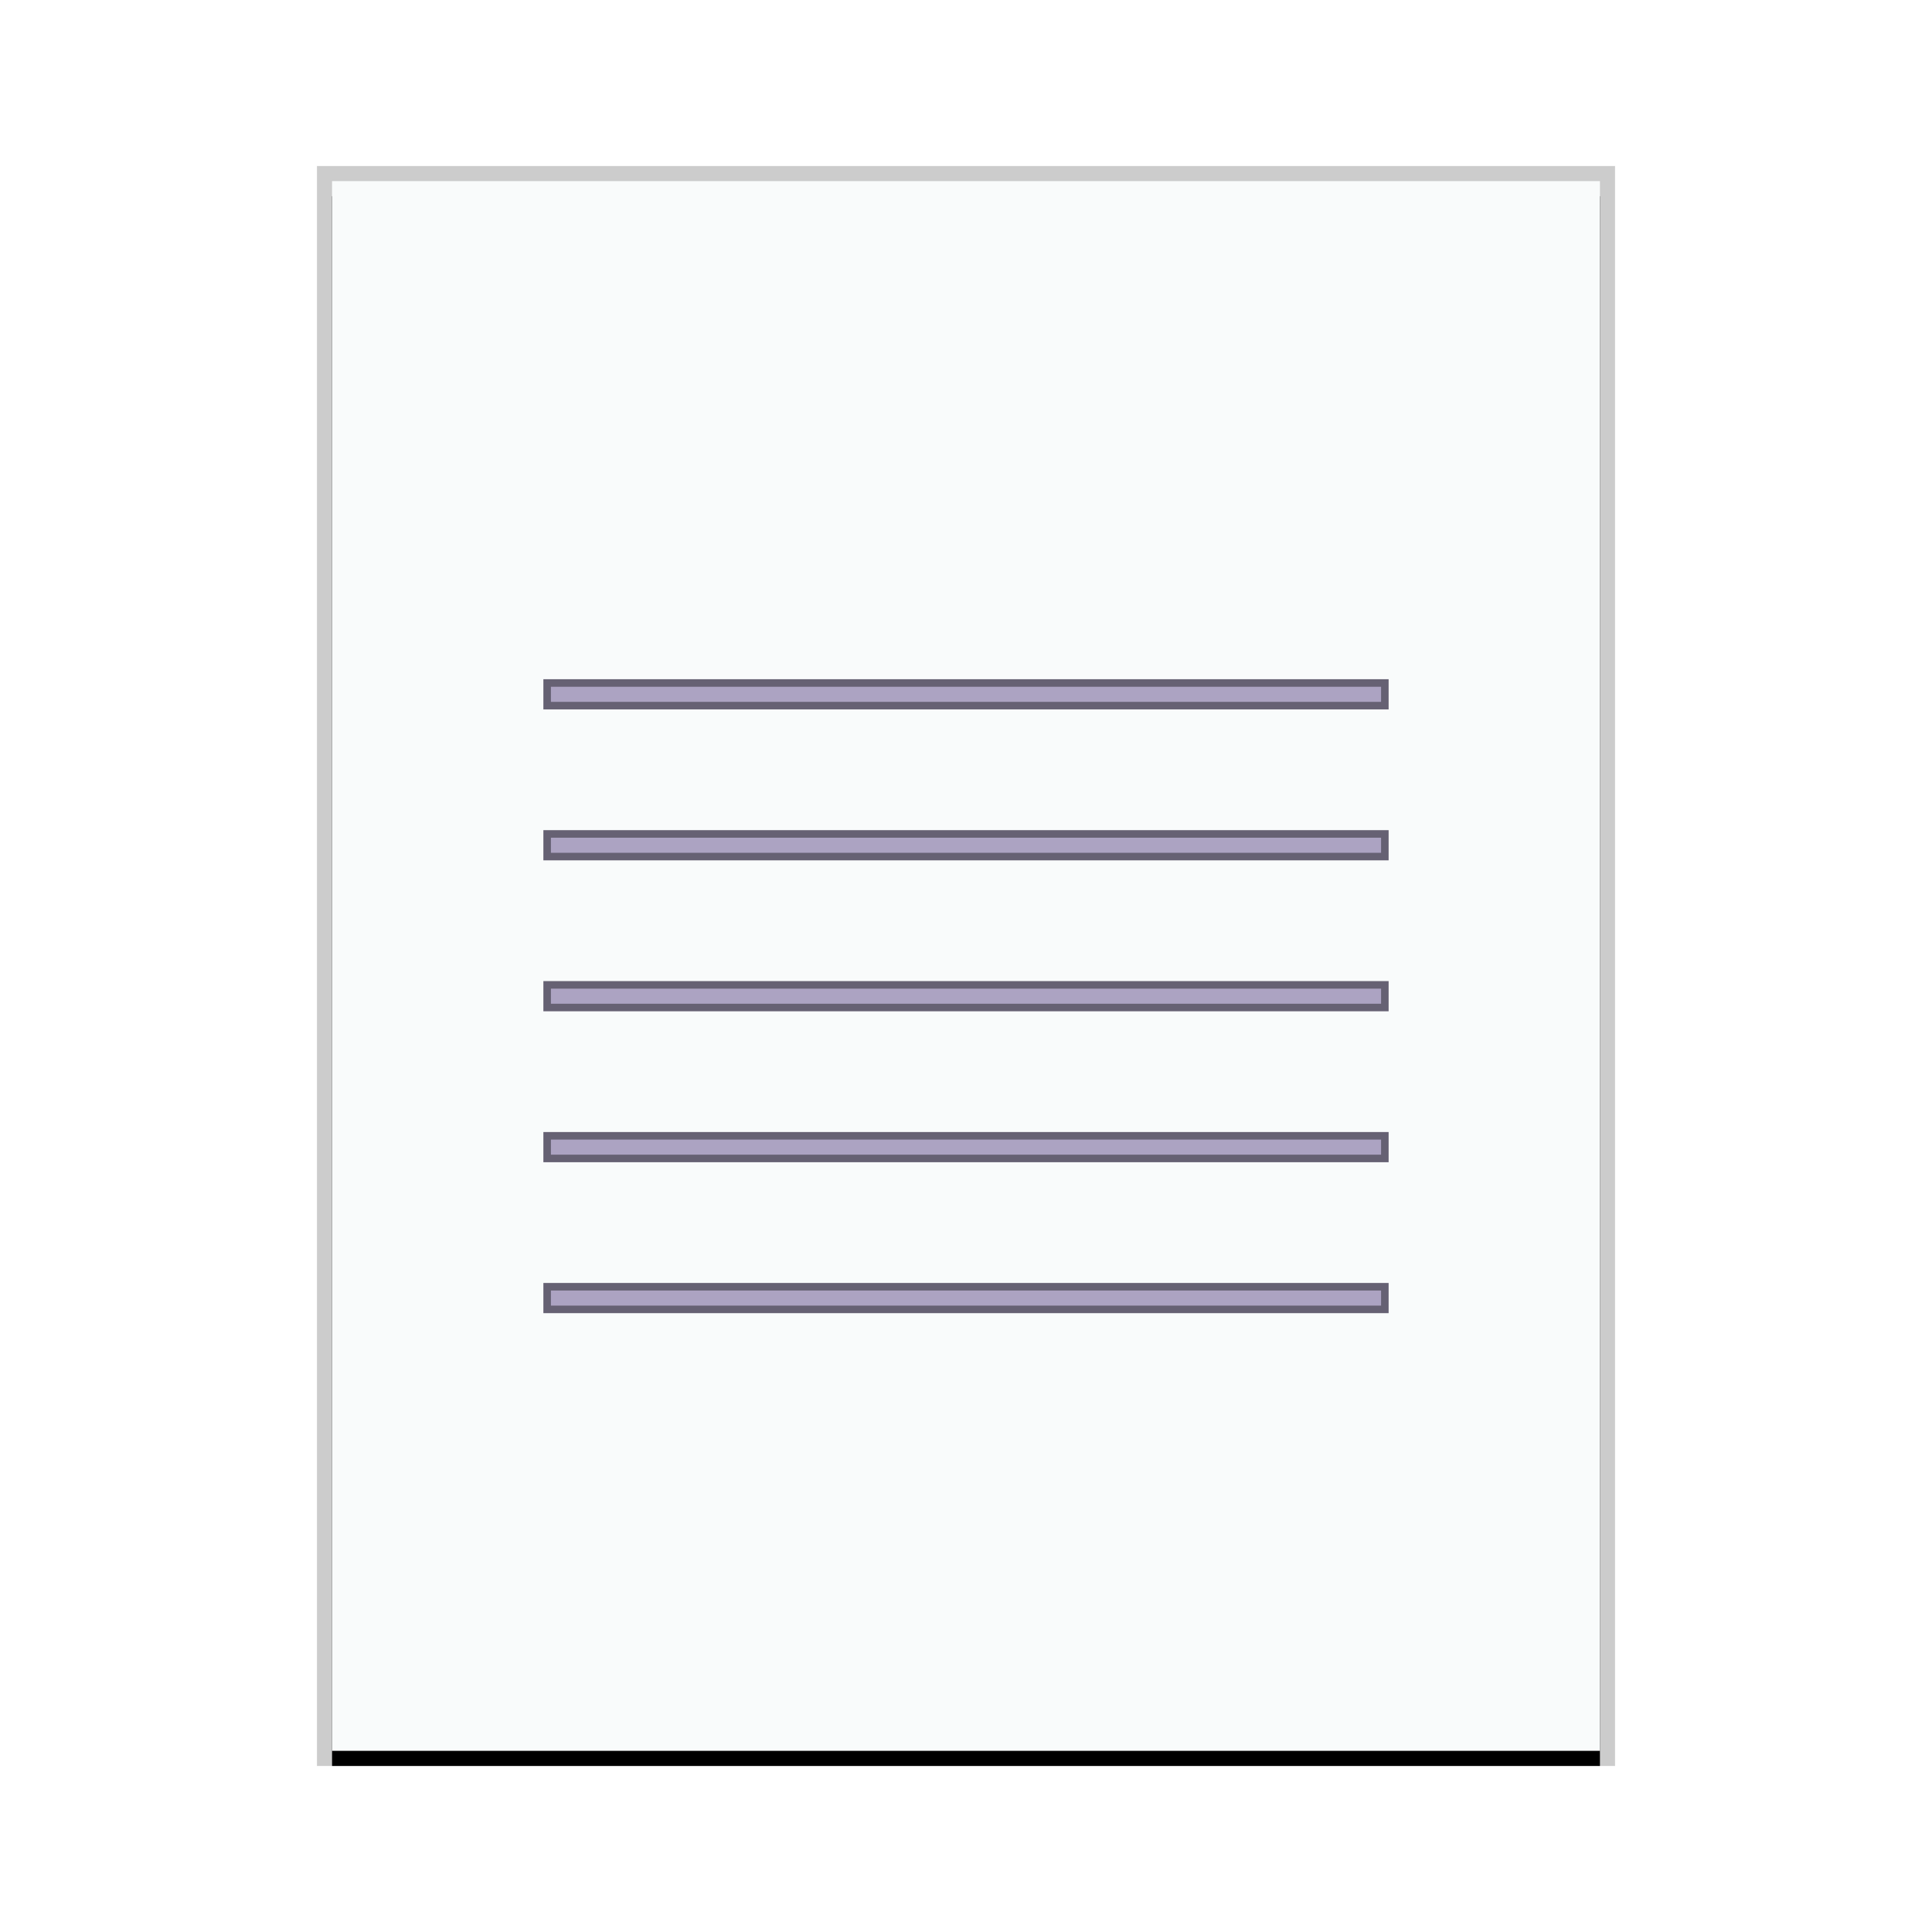 <svg xmlns="http://www.w3.org/2000/svg" xmlns:xlink="http://www.w3.org/1999/xlink" width="128" height="128" viewBox="0 0 128 128">
  <defs>
    <rect id="text-plain-b" width="84" height="104" x="1" y="1"/>
    <filter id="text-plain-a" width="108.3%" height="106.7%" x="-4.2%" y="-2.4%" filterUnits="objectBoundingBox">
      <feOffset dy="1" in="SourceAlpha" result="shadowOffsetOuter1"/>
      <feGaussianBlur in="shadowOffsetOuter1" result="shadowBlurOuter1" stdDeviation="1"/>
      <feColorMatrix in="shadowBlurOuter1" values="0 0 0 0 0   0 0 0 0 0   0 0 0 0 0  0 0 0 0.2 0"/>
    </filter>
  </defs>
  <g fill="none" fill-rule="evenodd">
    <g transform="translate(21 11)">
      <use fill="#000" filter="url(#text-plain-a)" xlink:href="#text-plain-b"/>
      <use fill="#F9FBFB" xlink:href="#text-plain-b"/>
      <path fill="#000" fill-opacity=".2" fill-rule="nonzero" d="M86,0 L0,0 L0,106 L86,106 L86,0 Z M85,1 L85,105 L1,105 L1,1 L85,1 Z"/>
    </g>
    <path fill="#ACA3C2" stroke="#666173" stroke-width=".5" d="M91.75,85.25 L91.75,86.75 L36.25,86.75 L36.25,85.25 L91.75,85.25 Z M36.25,75.25 L91.75,75.25 L91.75,76.75 L36.25,76.75 L36.25,75.25 Z M91.75,65.25 L91.75,66.75 L36.25,66.75 L36.25,65.25 L91.75,65.25 Z M91.75,55.25 L91.75,56.75 L36.25,56.75 L36.25,55.25 L91.75,55.25 Z M91.75,45.25 L91.75,46.75 L36.25,46.75 L36.25,45.25 L91.75,45.25 Z"/>
  </g>
</svg>
